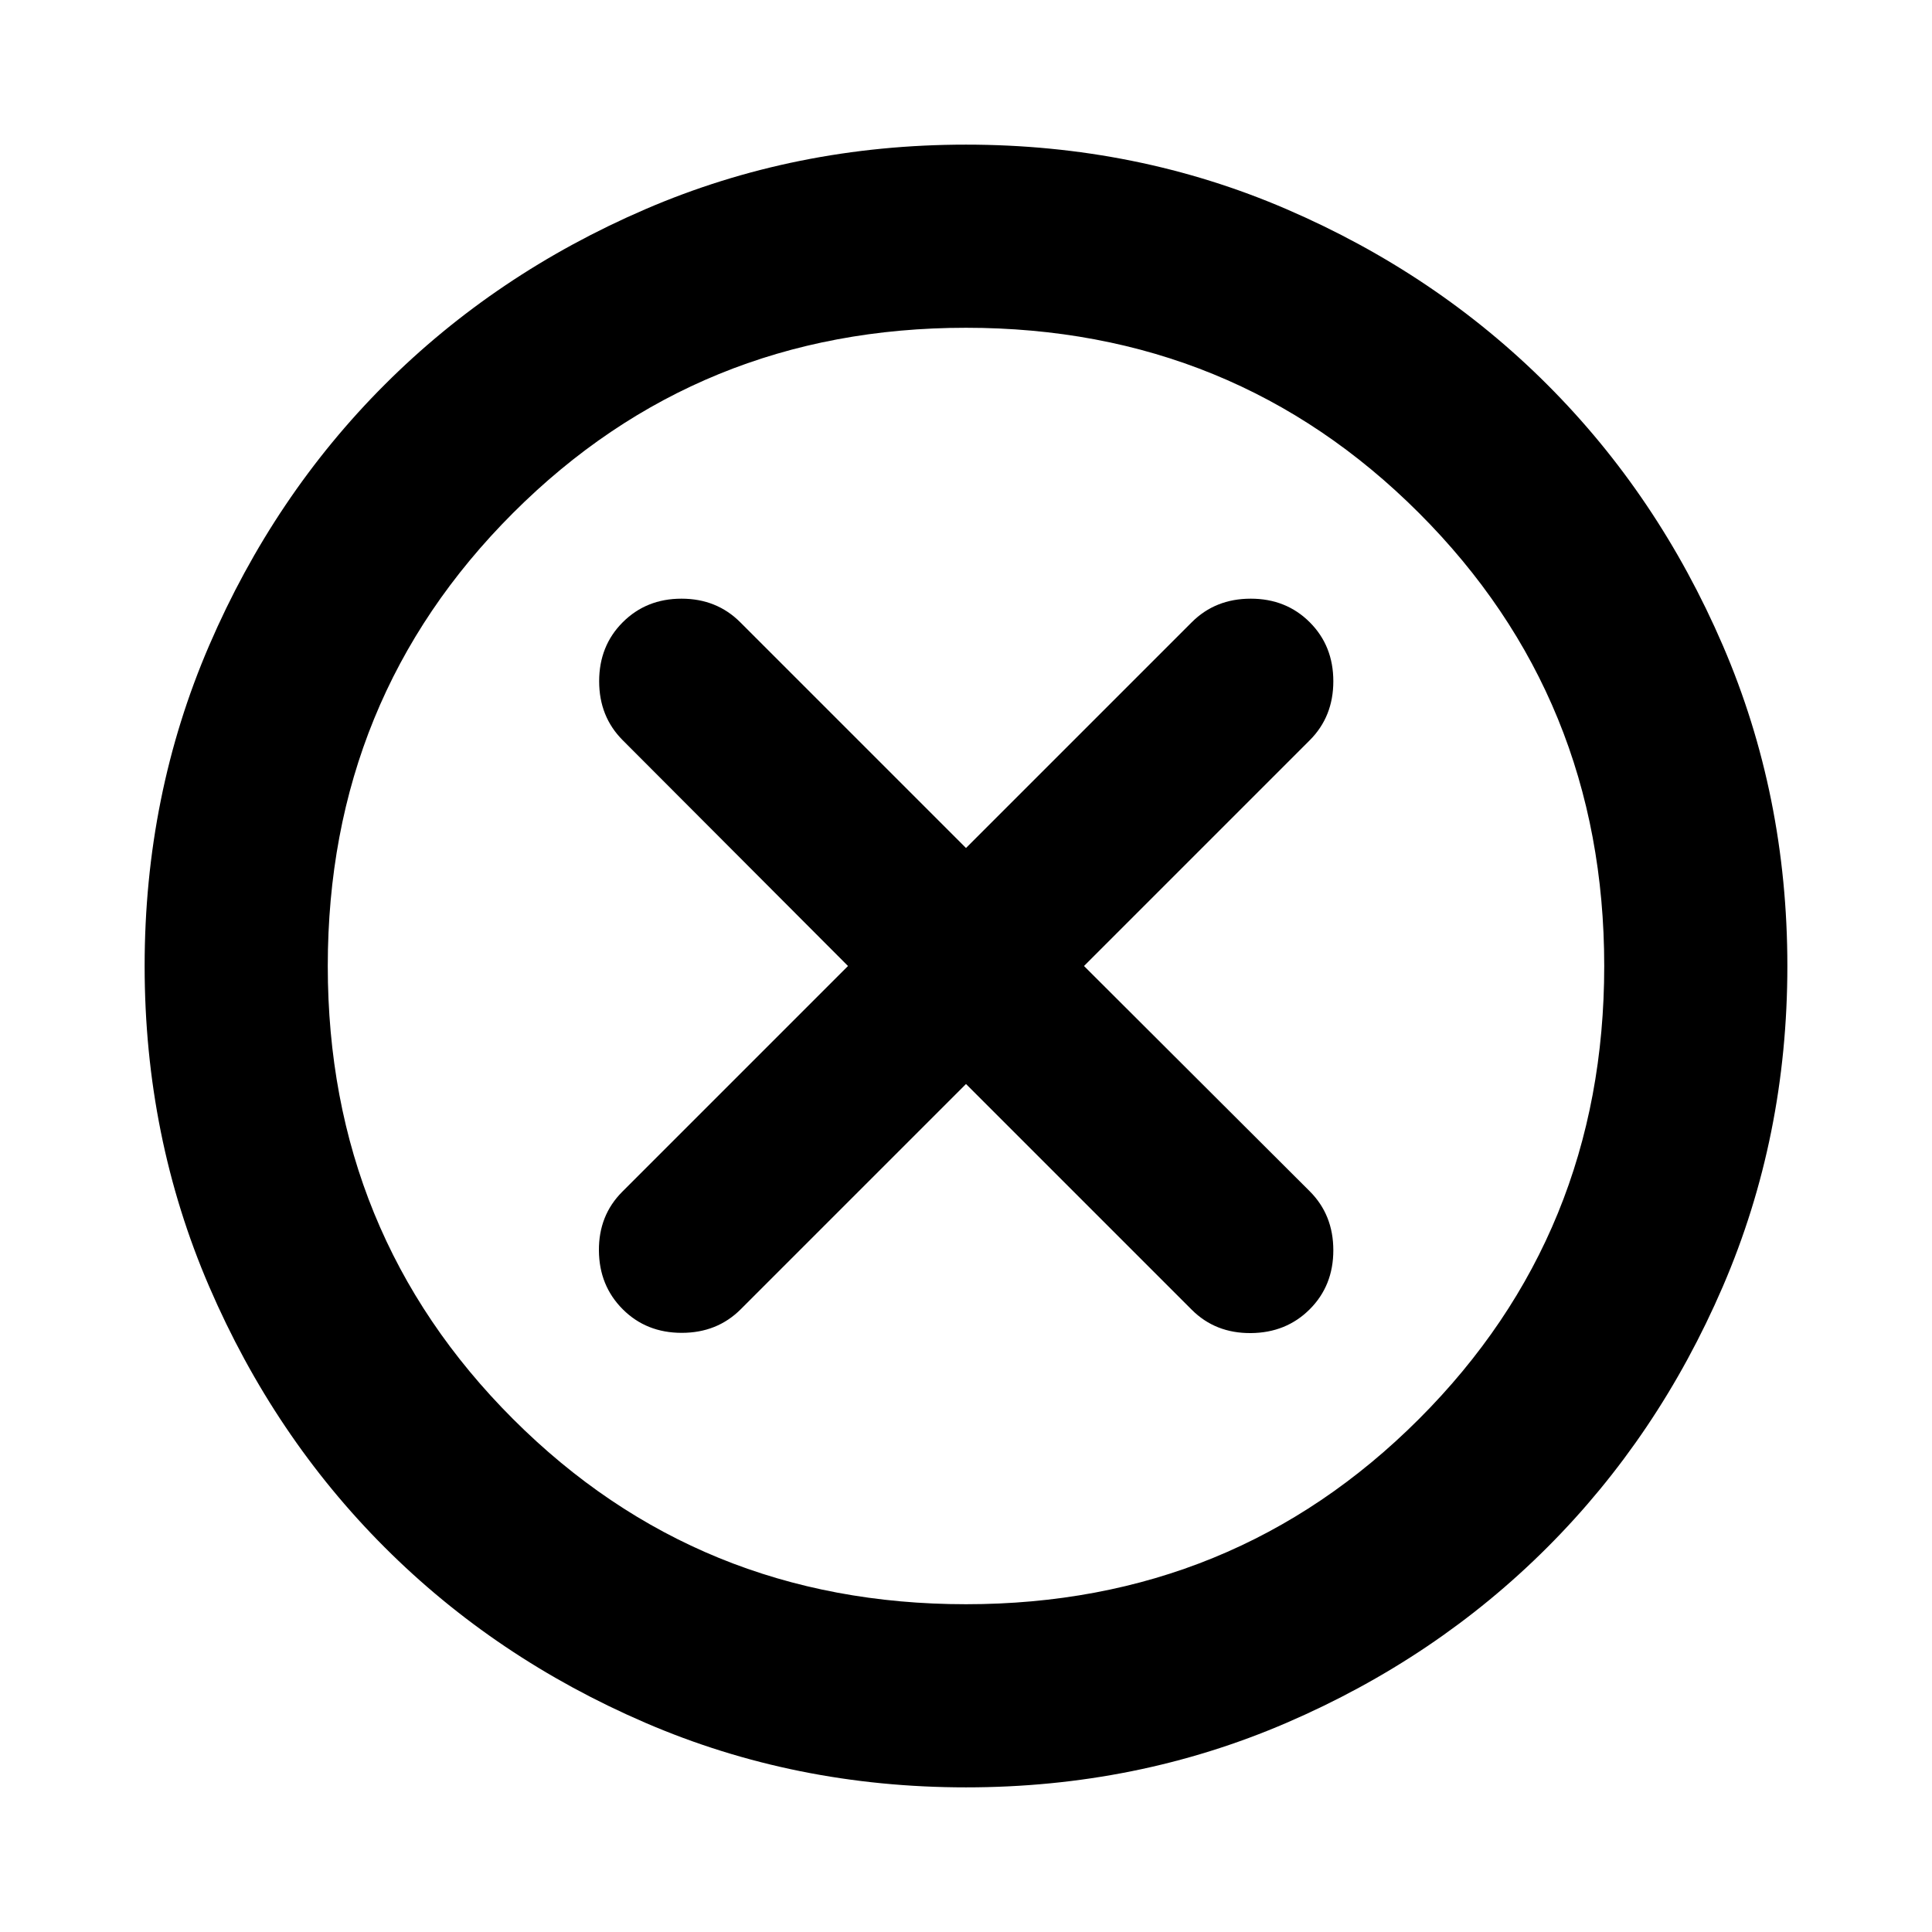 <svg xmlns="http://www.w3.org/2000/svg" height="24" viewBox="0 -960 960 960" width="24"><path d="m480-421.37 112.174 112.174q11.717 11.718 29.315 11.598 17.598-.119 29.315-11.837 11.718-11.717 11.718-29.315t-11.718-29.315L538.63-480l112.174-112.174q11.718-11.717 11.718-29.315t-11.718-29.315q-11.717-11.718-29.315-11.718t-29.315 11.718L480-538.63 367.826-650.804q-11.717-11.718-29.196-11.718-17.478 0-29.195 11.718-11.718 11.717-11.718 29.315t11.718 29.315L421.37-480 309.196-367.826q-11.718 11.717-11.598 29.196.119 17.478 11.837 29.195 11.717 11.718 29.315 11.718t29.315-11.718L480-421.37Zm0 349.5q-84.913 0-159.348-32.097-74.435-32.098-129.511-87.174-55.076-55.076-87.174-129.511Q71.869-395.087 71.869-480q0-84.913 32.098-159.348 32.098-74.435 87.174-129.511 55.076-55.076 129.511-87.174Q395.087-888.131 480-888.131q84.913 0 159.348 32.098 74.435 32.098 129.511 87.174 55.076 55.076 87.174 129.511Q888.131-564.913 888.131-480q0 84.913-32.098 159.348-32.098 74.435-87.174 129.511-55.076 55.076-129.511 87.174Q564.913-71.869 480-71.869Zm0-91q133.043 0 225.087-92.043Q797.13-346.957 797.13-480t-92.043-225.087Q613.043-797.13 480-797.13t-225.087 92.043Q162.87-613.043 162.87-480t92.043 225.087Q346.957-162.87 480-162.87ZM480-480Z"/></svg>
